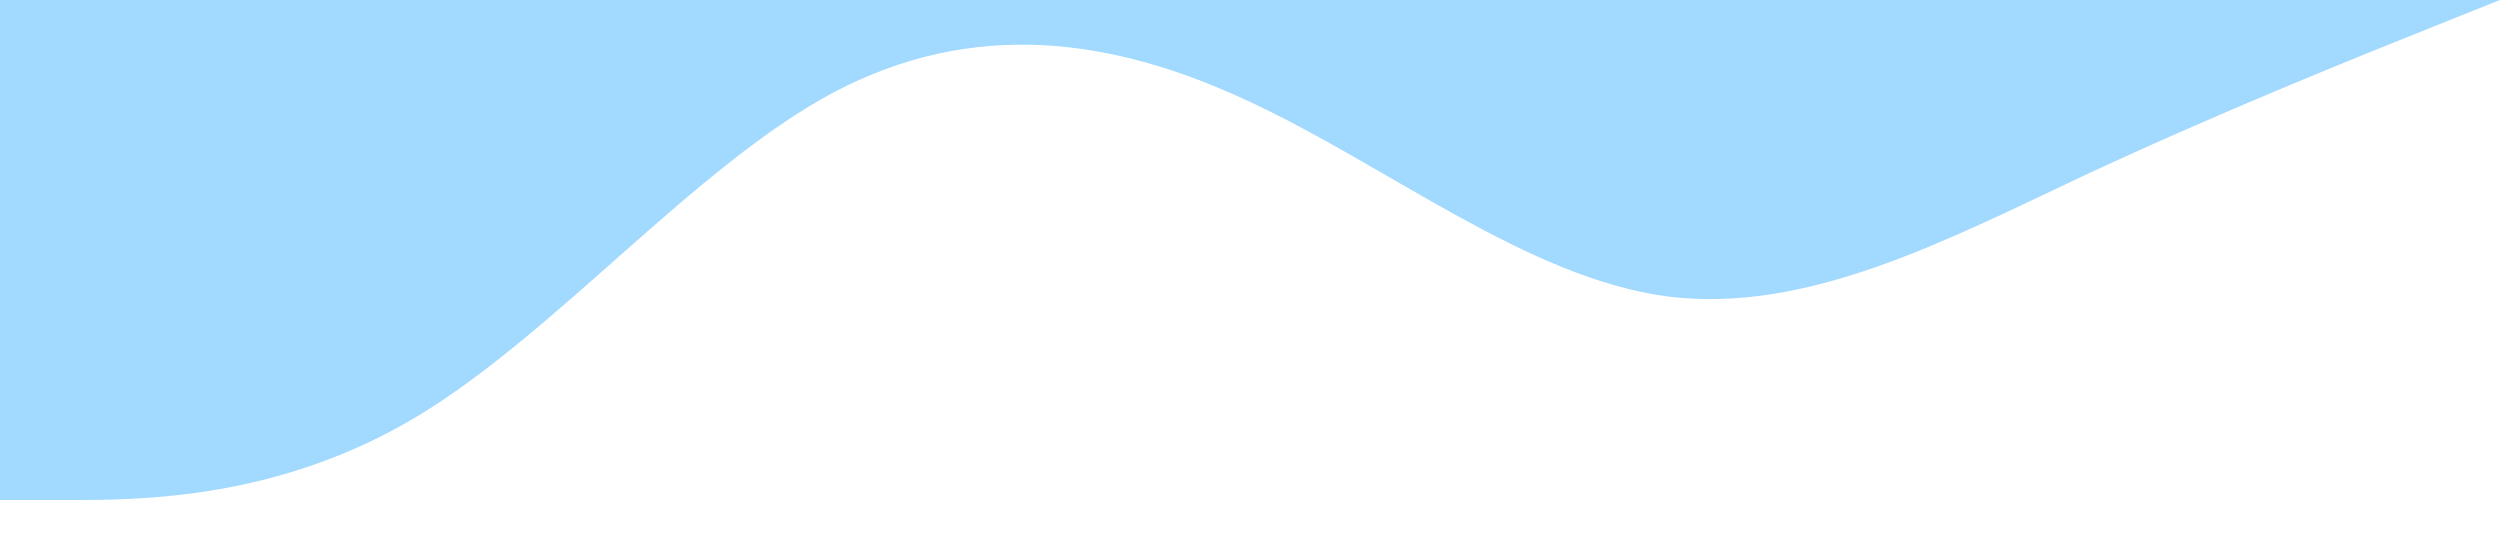 <?xml version="1.0" standalone="no"?><svg xmlns="http://www.w3.org/2000/svg" viewBox="0 0 1440 320"><path fill="#a2d9ff" fill-opacity="1" d="M0,288L40,288C80,288,160,288,240,240C320,192,400,96,480,53.3C560,11,640,21,720,58.7C800,96,880,160,960,170.7C1040,181,1120,139,1200,101.3C1280,64,1360,32,1400,16L1440,0L1440,0L1400,0C1360,0,1280,0,1200,0C1120,0,1040,0,960,0C880,0,800,0,720,0C640,0,560,0,480,0C400,0,320,0,240,0C160,0,80,0,40,0L0,0Z"></path></svg>